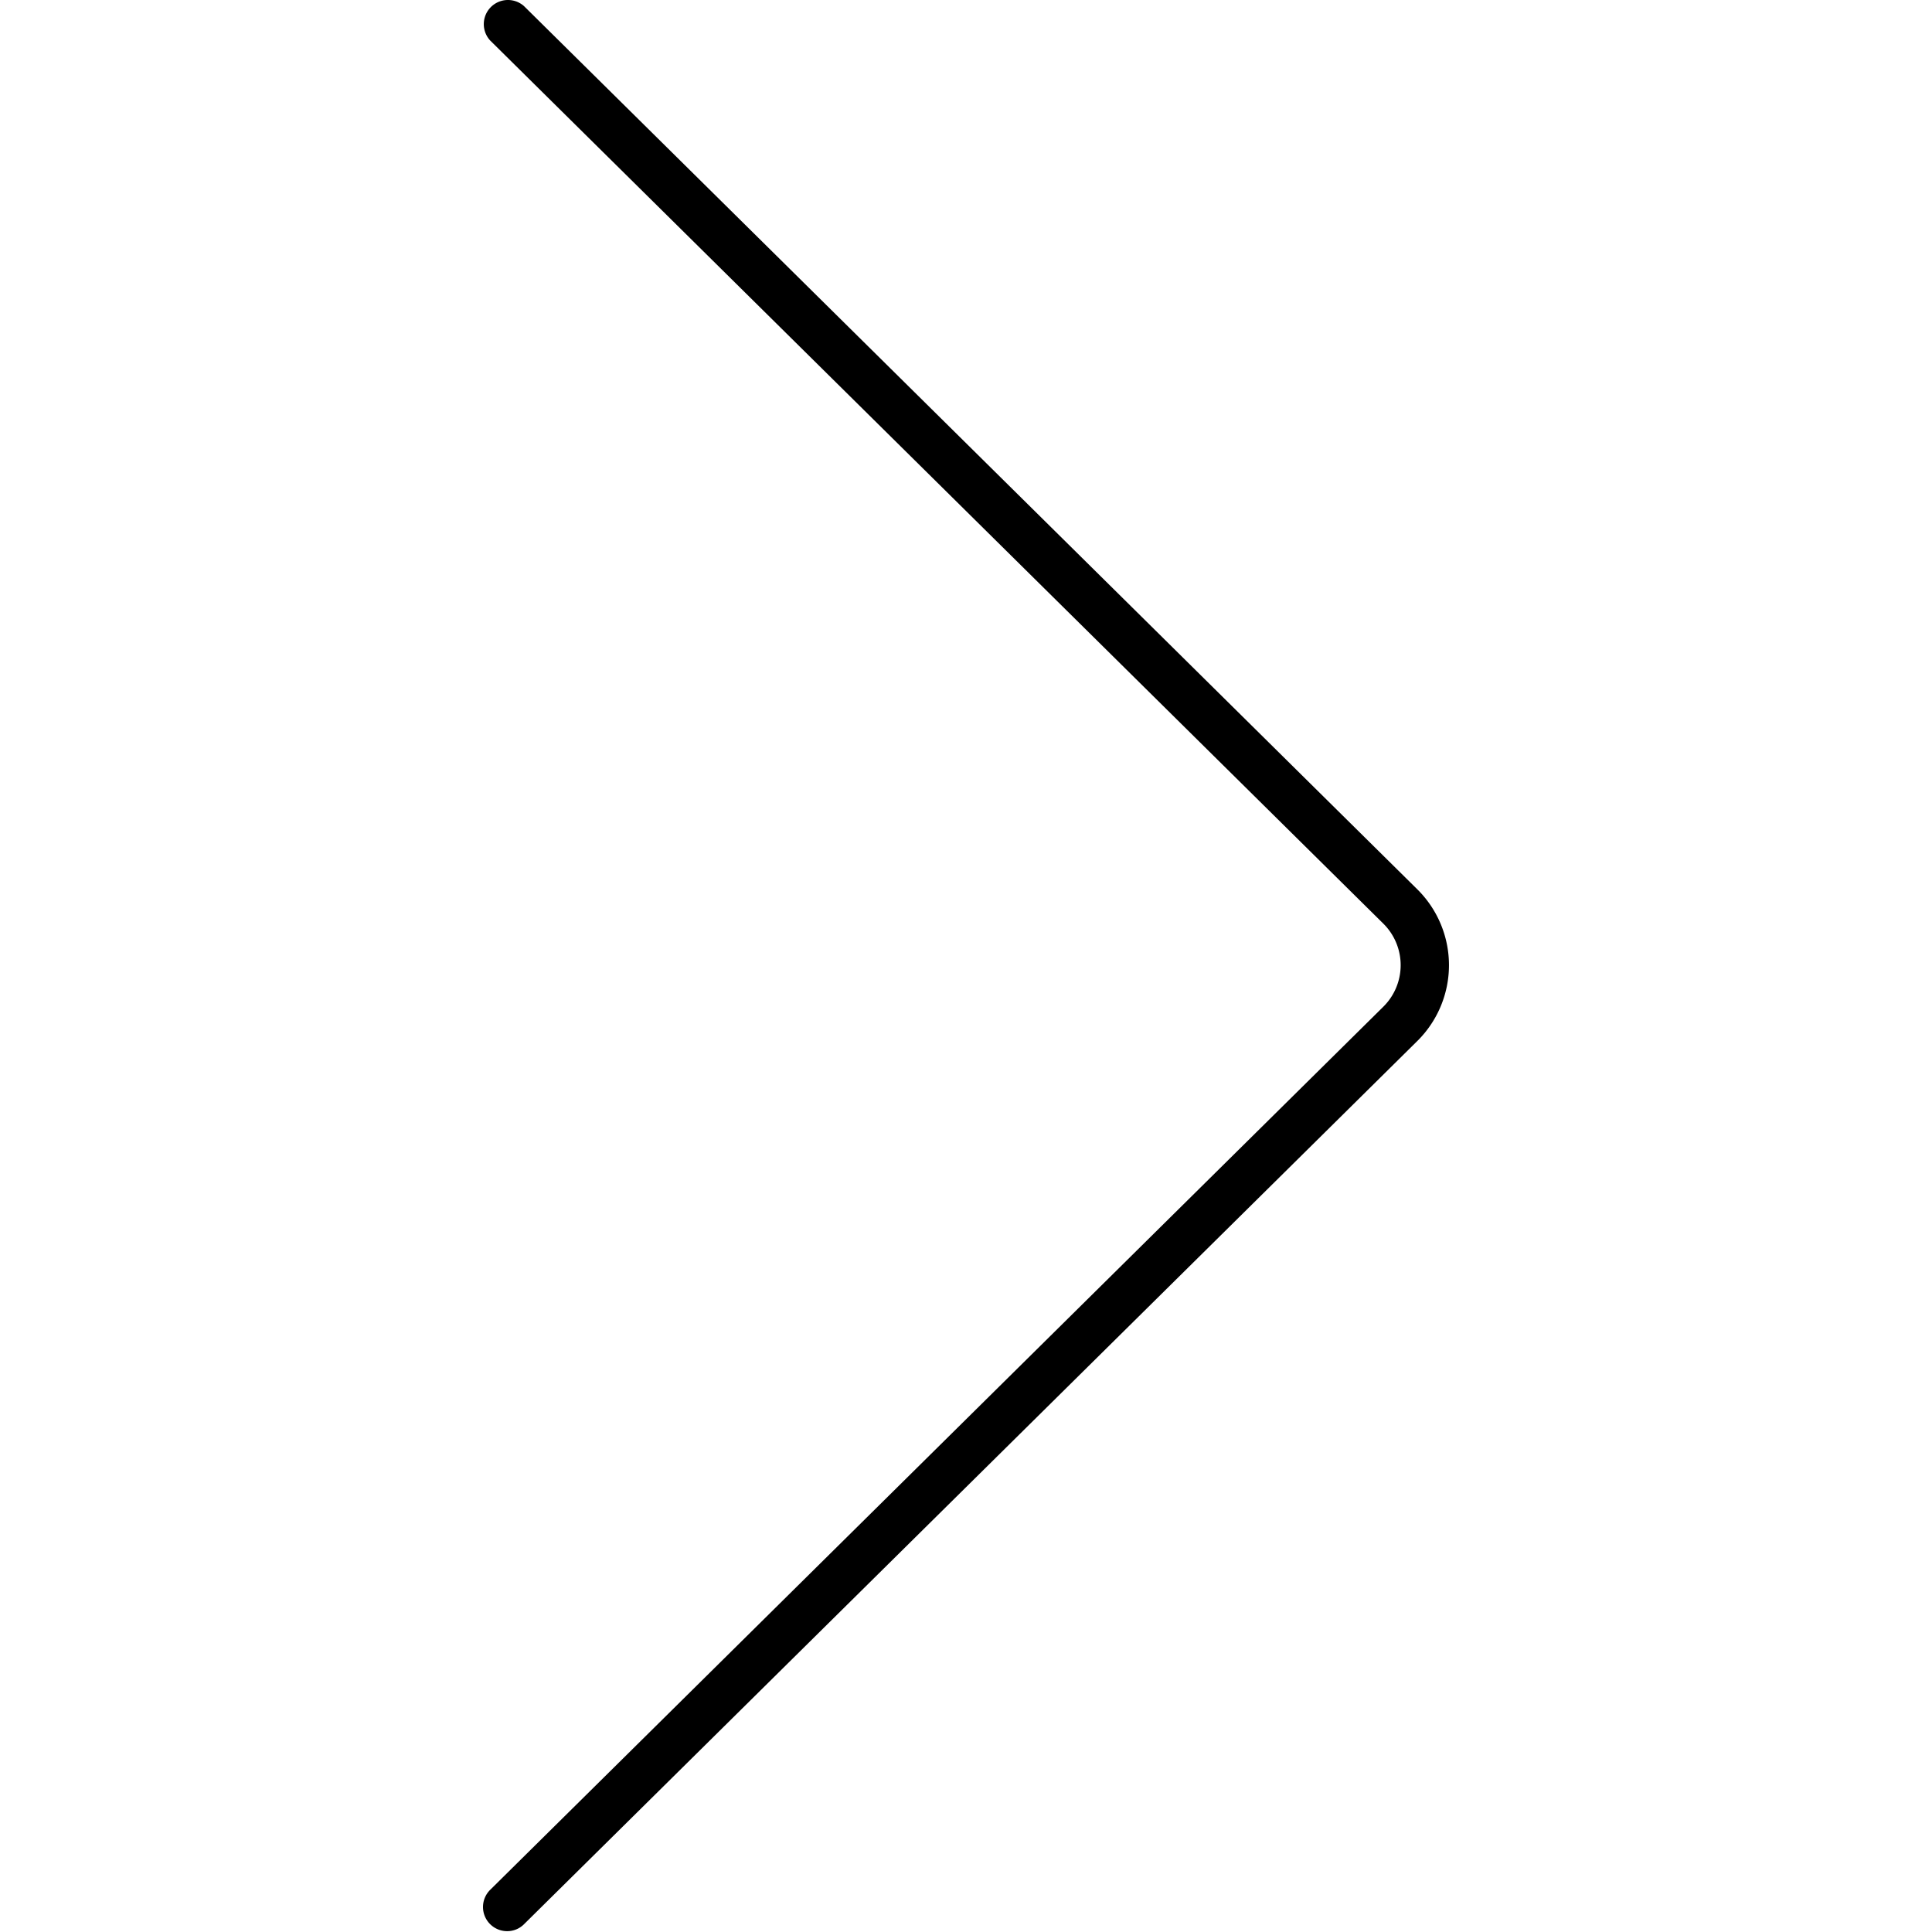 <svg xmlns="http://www.w3.org/2000/svg" viewBox="0 0 320 320"><g id="Foundations/Icons/Brand-Icons/Commands/11-right-arrow" fill="none" fill-rule="evenodd" stroke="none" stroke-width="1"><path id="Outlines" fill="#000" d="M81.183 313.022a4 4 0 0 0 2.81 6.84 3.94 3.94 0 0 0 2.81-1.16l147.92-146.25a17.67 17.67 0 0 0 0-25.18L86.803 1.022a4 4 0 0 0-5.62 5.68l147.91 146.25a9.68 9.68 0 0 1 0 13.82z"/></g></svg>